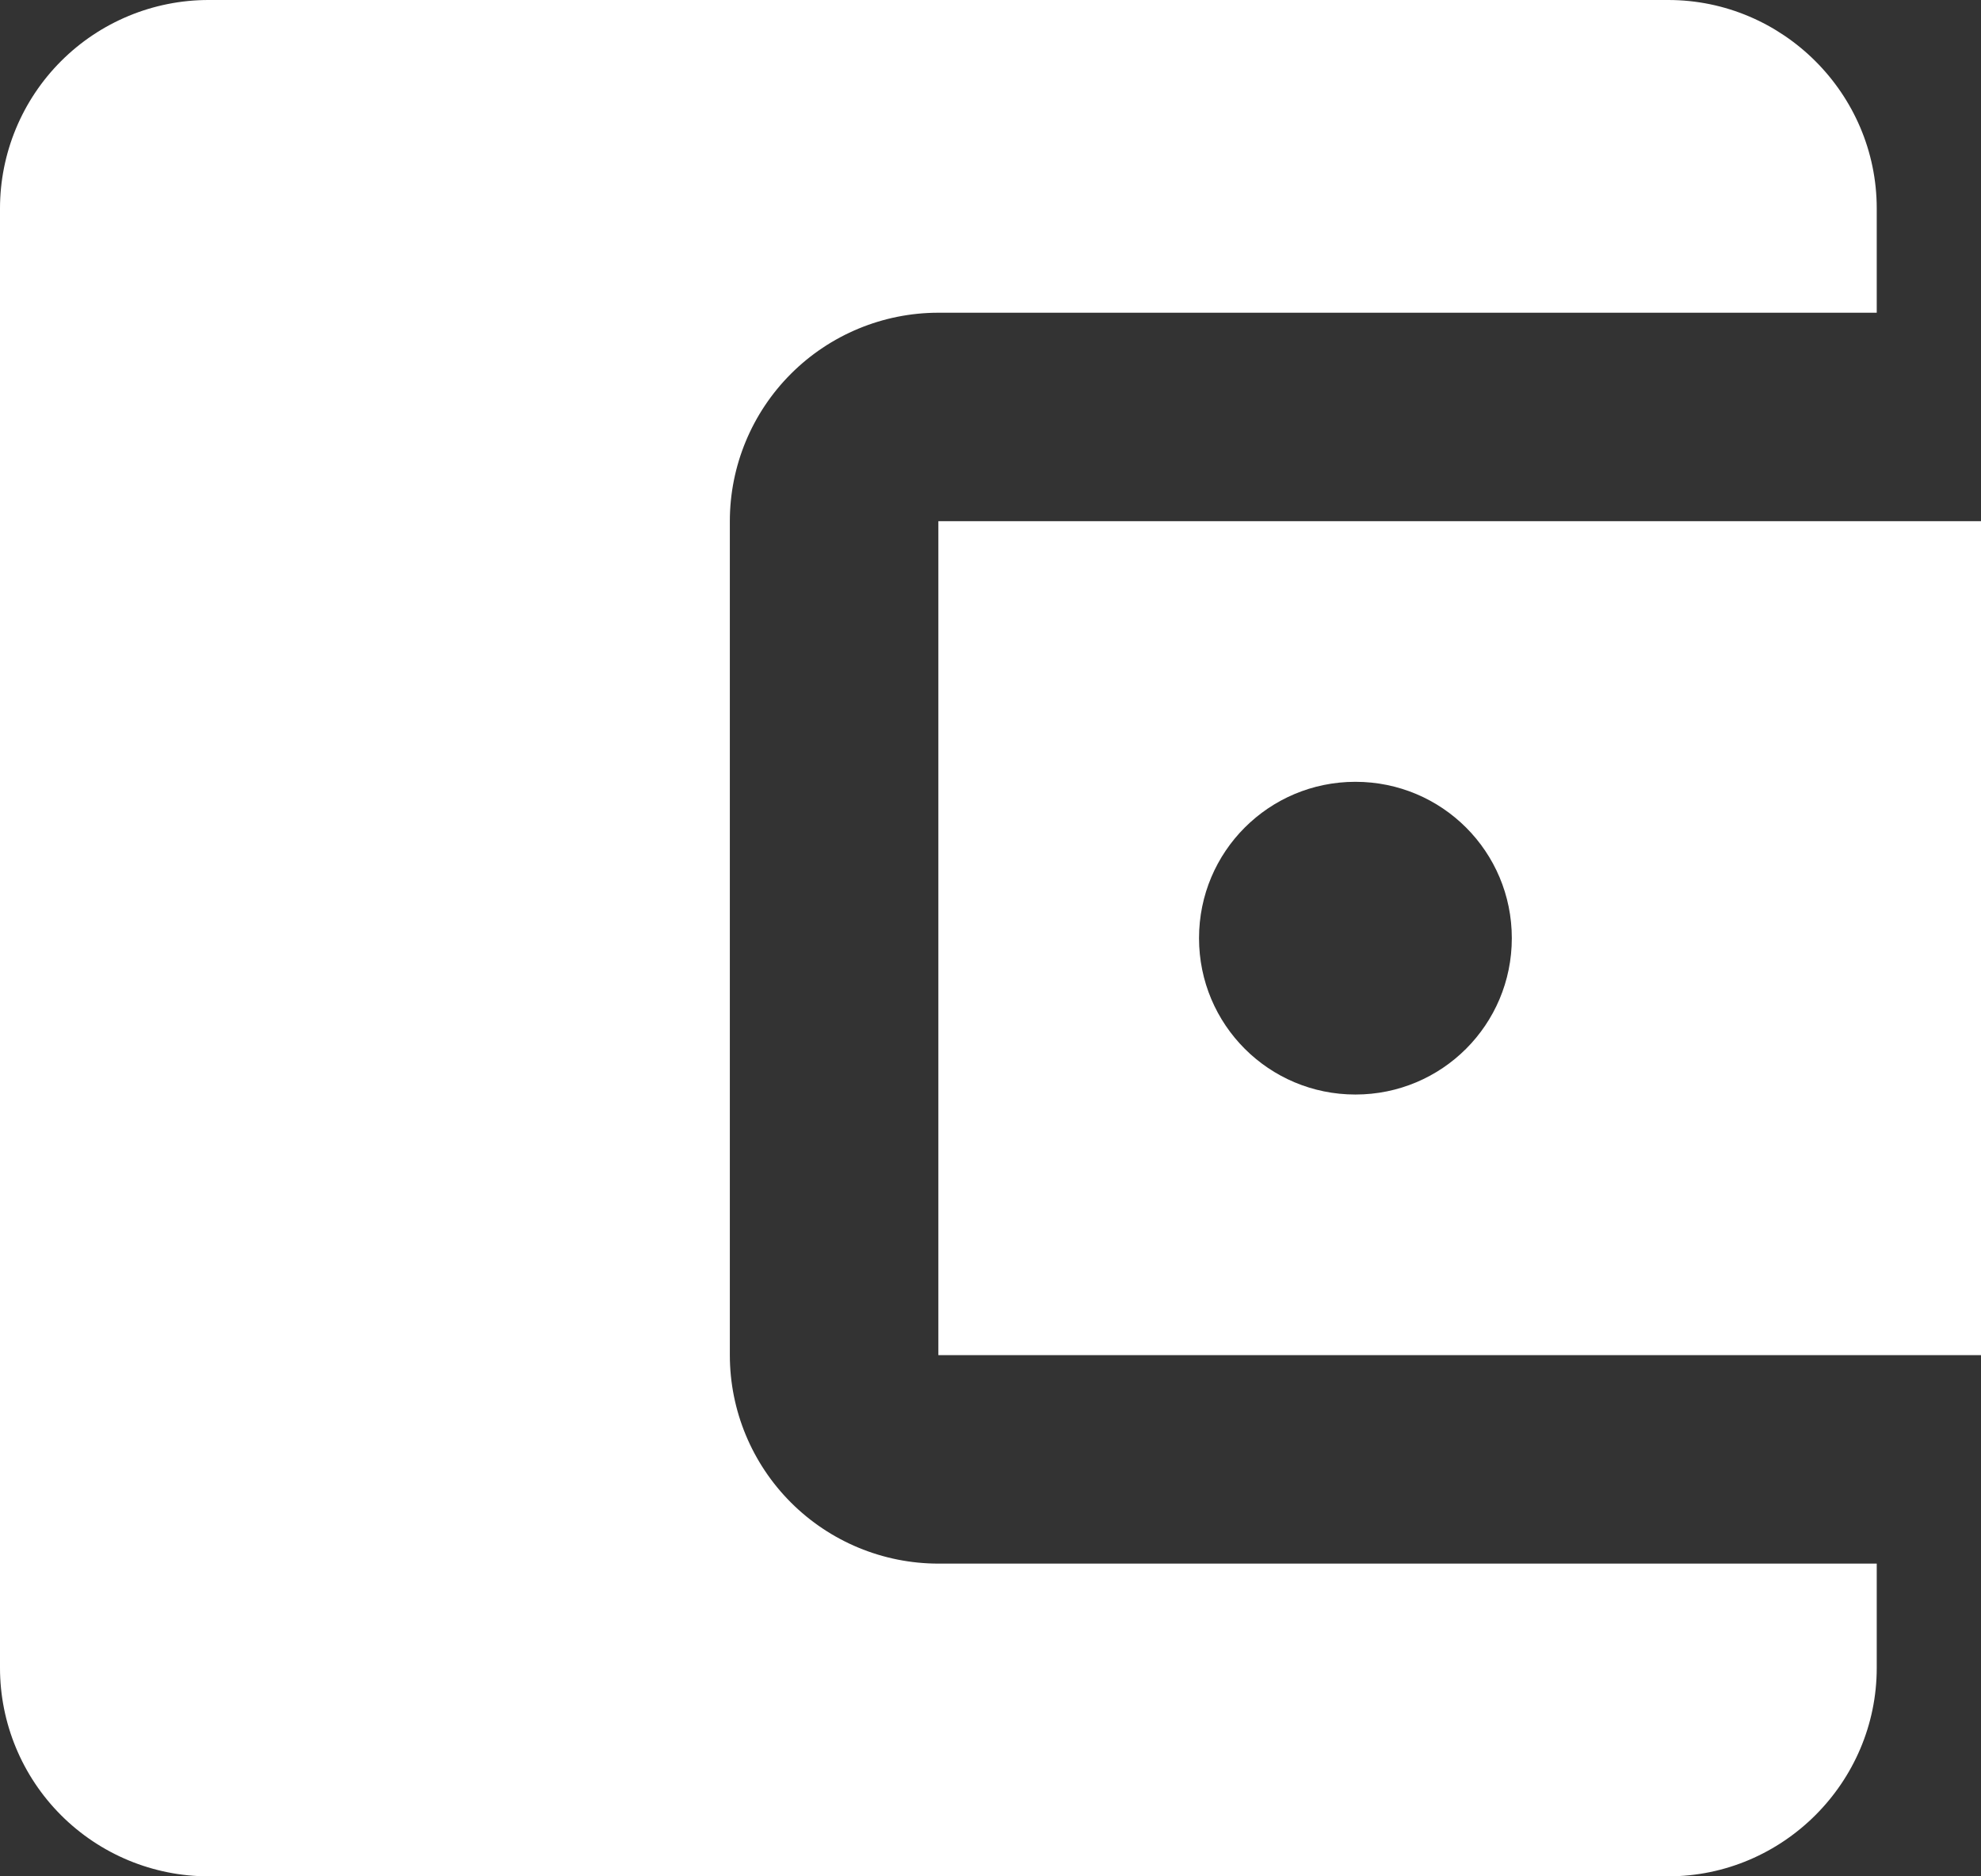 <svg width="19" height="18" viewBox="0 0 19 18" fill="none" xmlns="http://www.w3.org/2000/svg">
<rect x="0" y="0" width="19" height="18" fill="#333333" stroke="none"/>
<path d="M18 15V16C18 17.1 17.1 18 16 18H2C1.47 18 0.961 17.789 0.586 17.414C0.211 17.039 0 16.53 0 16V2C0 1.47 0.211 0.961 0.586 0.586C0.961 0.211 1.47 0 2 0H16C17.1 0 18 0.9 18 2V3H9C8.47 3 7.961 3.211 7.586 3.586C7.211 3.961 7 4.47 7 5V13C7 13.53 7.211 14.039 7.586 14.414C7.961 14.789 8.47 15 9 15H18ZM9 13H19V5H9V13ZM13 10.5C12.17 10.5 11.5 9.83 11.5 9C11.5 8.17 12.17 7.5 13 7.5C13.83 7.5 14.5 8.17 14.5 9C14.5 9.83 13.83 10.5 13 10.5Z" fill="white"/>
</svg>

